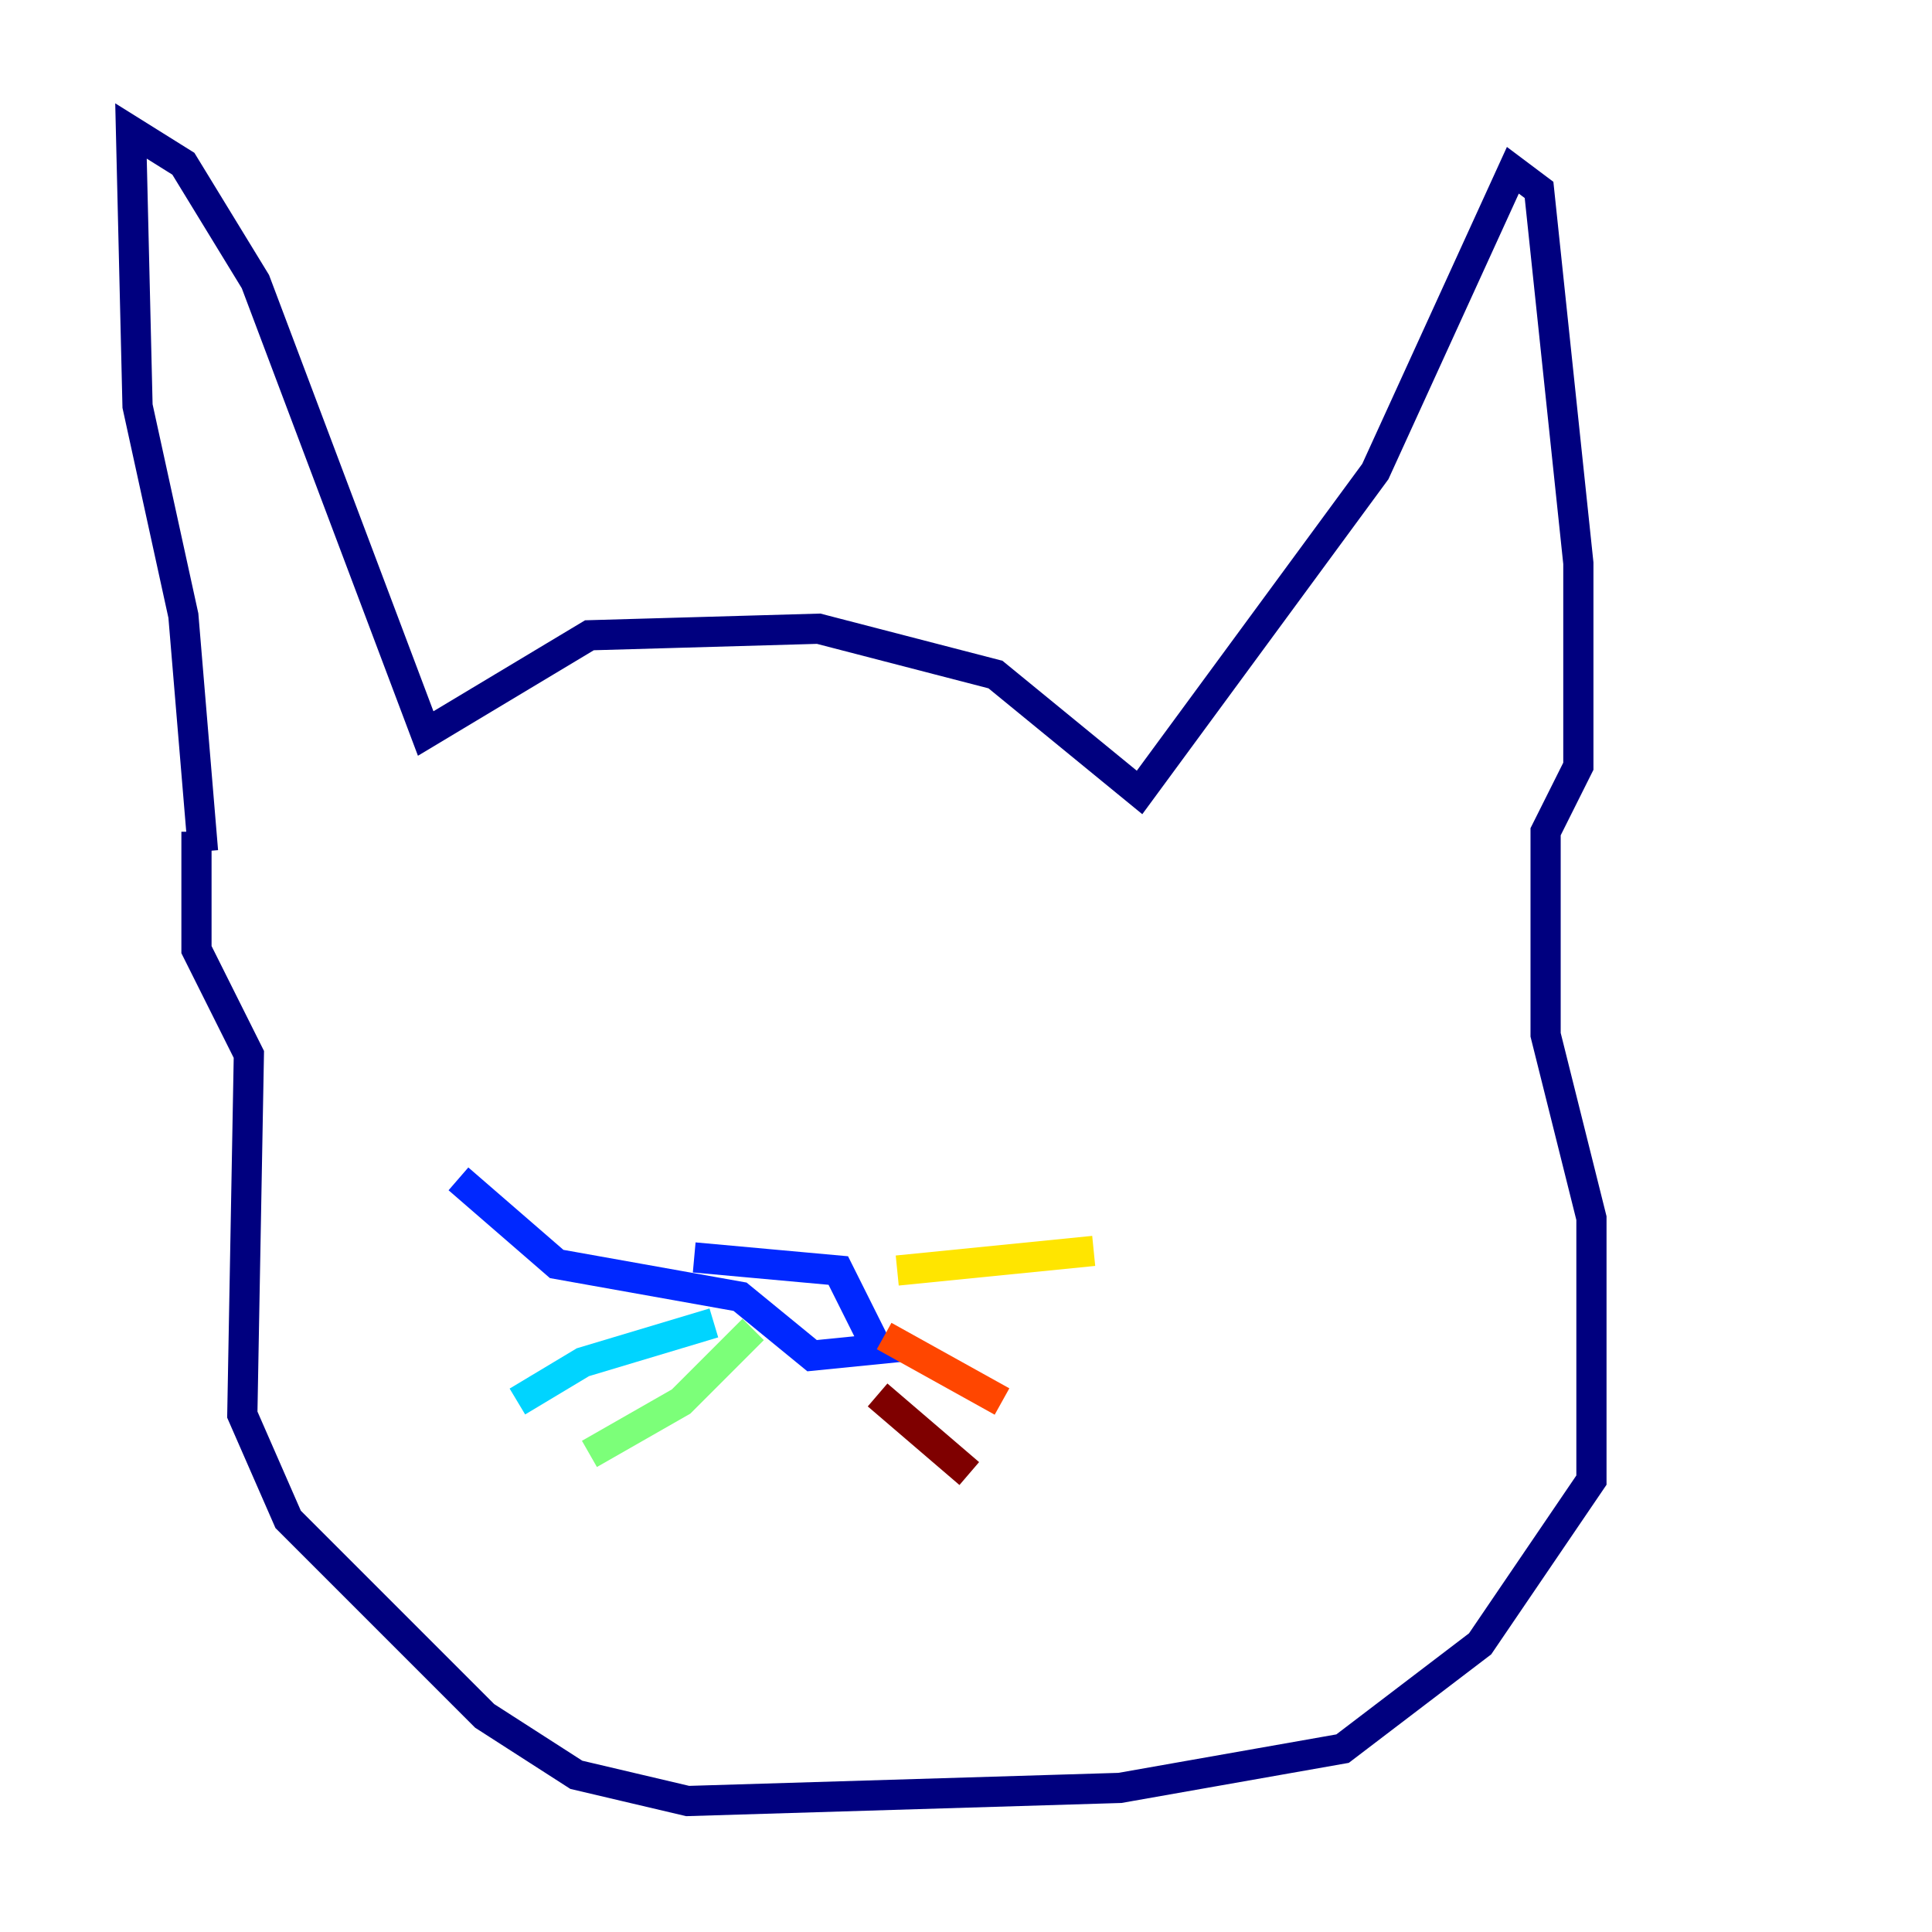 <?xml version="1.0" encoding="utf-8" ?>
<svg baseProfile="tiny" height="128" version="1.2" viewBox="0,0,128,128" width="128" xmlns="http://www.w3.org/2000/svg" xmlns:ev="http://www.w3.org/2001/xml-events" xmlns:xlink="http://www.w3.org/1999/xlink"><defs /><polyline fill="none" points="13.451,56.407 12.149,40.786 9.112,26.902 8.678,8.678 12.149,10.848 16.922,18.658 28.203,48.597 39.051,42.088 54.237,41.654 65.953,44.691 75.498,52.502 91.119,31.241 100.231,11.281 101.966,12.583 104.57,37.315 104.57,50.766 102.4,55.105 102.4,68.556 105.437,80.705 105.437,98.061 98.061,108.909 88.949,115.851 74.197,118.454 45.559,119.322 38.183,117.586 32.108,113.681 19.091,100.664 16.054,93.722 16.488,69.858 13.017,62.915 13.017,55.105" stroke="#00007f" stroke-width="2" /><polyline fill="none" points="45.993,83.308 55.539,84.176 58.142,89.383 53.803,89.817 49.031,85.912 36.881,83.742 30.373,78.102" stroke="#0028ff" stroke-width="2" /><polyline fill="none" points="47.295,87.647 38.617,90.251 34.278,92.854" stroke="#00d4ff" stroke-width="2" /><polyline fill="none" points="49.898,88.081 45.125,92.854 39.051,96.325" stroke="#7cff79" stroke-width="2" /><polyline fill="none" points="59.444,84.176 72.461,82.875" stroke="#ffe500" stroke-width="2" /><polyline fill="none" points="58.576,88.515 66.386,92.854" stroke="#ff4600" stroke-width="2" /><polyline fill="none" points="58.142,92.42 64.217,97.627" stroke="#7f0000" stroke-width="2" /></svg>